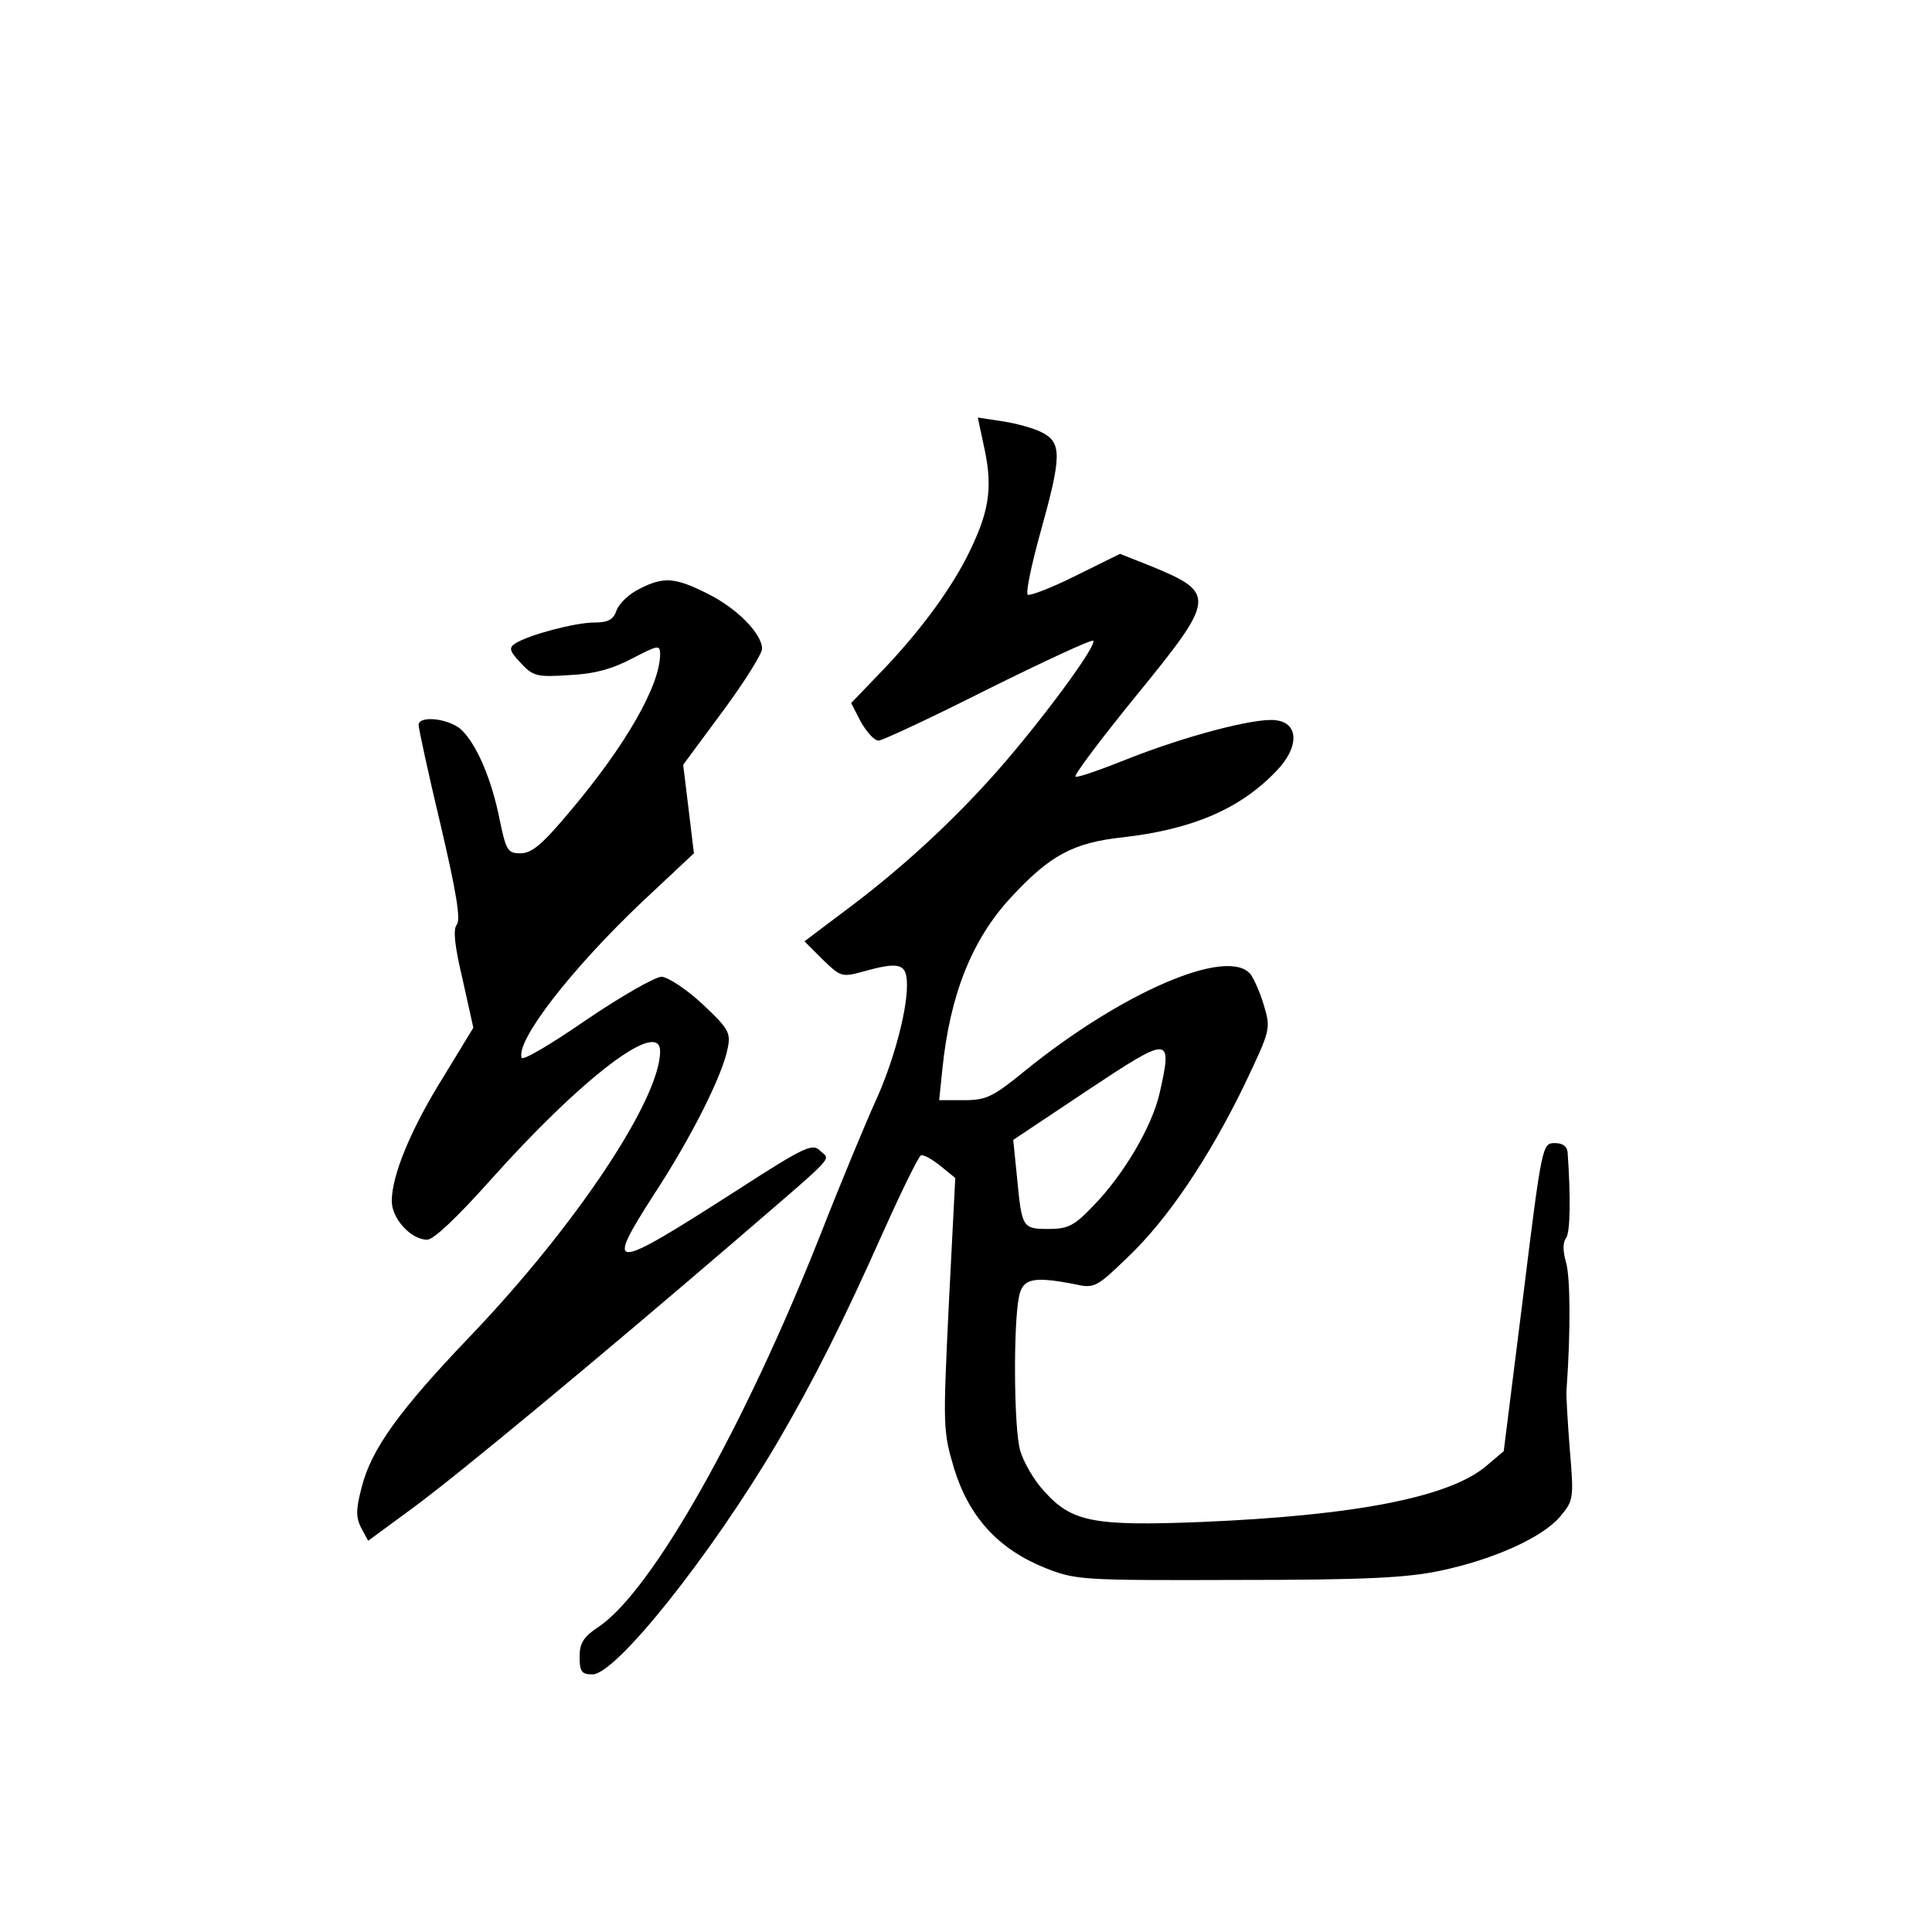 <?xml version="1.0" standalone="no"?>
<!DOCTYPE svg PUBLIC "-//W3C//DTD SVG 20010904//EN"
 "http://www.w3.org/TR/2001/REC-SVG-20010904/DTD/svg10.dtd">
<svg version="1.0" xmlns="http://www.w3.org/2000/svg"
 width="360pt" height="360pt" viewBox="0 0 360 360"
 preserveAspectRatio="xMidYMid meet">
<g transform="translate(0,360) scale(0.1,-0.1)"
fill="#000000" stroke="none">
<path d="M1835 2761 c15 -73 8 -117 -34 -200 -34 -66 -92 -144 -165 -219 l-50
-52 18 -35 c11 -19 25 -35 33 -35 7 0 99 43 204 96 105 52 193 93 196 90 8 -8
-97 -150 -179 -243 -84 -95 -182 -185 -286 -262 l-73 -55 34 -34 c33 -32 36
-33 73 -23 71 20 84 16 84 -25 0 -51 -27 -148 -60 -219 -15 -33 -61 -143 -101
-245 -142 -359 -313 -663 -413 -731 -29 -19 -36 -31 -36 -56 0 -28 4 -33 24
-33 44 0 222 224 345 433 69 118 122 224 197 392 34 76 66 141 70 142 5 2 21
-7 37 -20 l27 -22 -12 -235 c-11 -230 -11 -236 10 -307 28 -90 82 -149 168
-184 58 -23 65 -24 359 -23 238 0 316 4 378 17 100 21 191 62 224 101 25 30
26 33 18 126 -4 52 -7 102 -6 110 8 112 7 211 -1 238 -6 21 -6 37 0 45 8 10 9
76 3 160 -1 11 -9 17 -24 17 -23 0 -24 -3 -59 -287 l-36 -287 -33 -28 c-69
-58 -244 -92 -531 -104 -200 -8 -241 0 -292 57 -19 20 -39 55 -45 76 -12 41
-13 238 -2 288 7 33 27 37 104 22 36 -8 40 -6 98 50 75 71 152 186 218 322 49
103 49 104 36 148 -7 24 -19 50 -25 58 -43 51 -240 -34 -421 -181 -59 -48 -71
-54 -113 -54 l-46 0 6 58 c14 138 55 241 127 319 73 79 116 103 211 113 129
15 217 53 284 123 43 44 43 90 -1 95 -38 5 -170 -30 -278 -73 -50 -20 -93 -35
-95 -32 -3 3 49 72 115 153 146 179 148 189 26 239 l-58 23 -83 -41 c-46 -23
-86 -38 -89 -35 -4 3 7 56 24 117 39 140 40 166 3 185 -15 8 -48 17 -74 21
l-46 7 13 -61z m326 -1197 c-14 -63 -68 -154 -124 -211 -35 -37 -47 -43 -83
-43 -49 0 -50 2 -59 97 l-7 69 138 92 c155 103 159 103 135 -4z"/>
<path d="M1192 2503 c-19 -9 -38 -27 -43 -40 -6 -18 -16 -23 -42 -23 -35 0
-122 -23 -147 -39 -12 -8 -11 -14 10 -36 23 -25 30 -27 90 -23 46 2 80 11 118
31 48 25 52 26 52 8 0 -58 -64 -170 -168 -293 -51 -61 -71 -78 -92 -78 -24 0
-27 5 -39 63 -15 75 -42 138 -70 166 -22 22 -81 29 -81 10 0 -6 18 -90 41
-186 29 -124 38 -177 30 -186 -7 -9 -4 -39 11 -102 l20 -90 -56 -92 c-60 -96
-96 -183 -96 -231 0 -33 36 -72 66 -72 12 0 56 42 116 109 173 194 318 304
318 242 0 -89 -157 -325 -354 -531 -132 -138 -184 -210 -202 -281 -11 -42 -11
-56 -1 -76 l13 -24 83 61 c86 63 353 285 601 498 195 168 177 149 158 168 -14
14 -28 8 -158 -76 -234 -150 -244 -150 -151 -5 69 105 128 223 137 272 6 29 1
37 -47 82 -30 28 -64 50 -76 51 -12 0 -75 -36 -140 -80 -65 -45 -119 -77 -121
-71 -11 32 93 166 225 291 l96 90 -10 83 -10 82 74 100 c40 54 73 107 73 116
0 28 -47 76 -102 103 -60 30 -81 32 -126 9z"/>
</g>
</svg>
